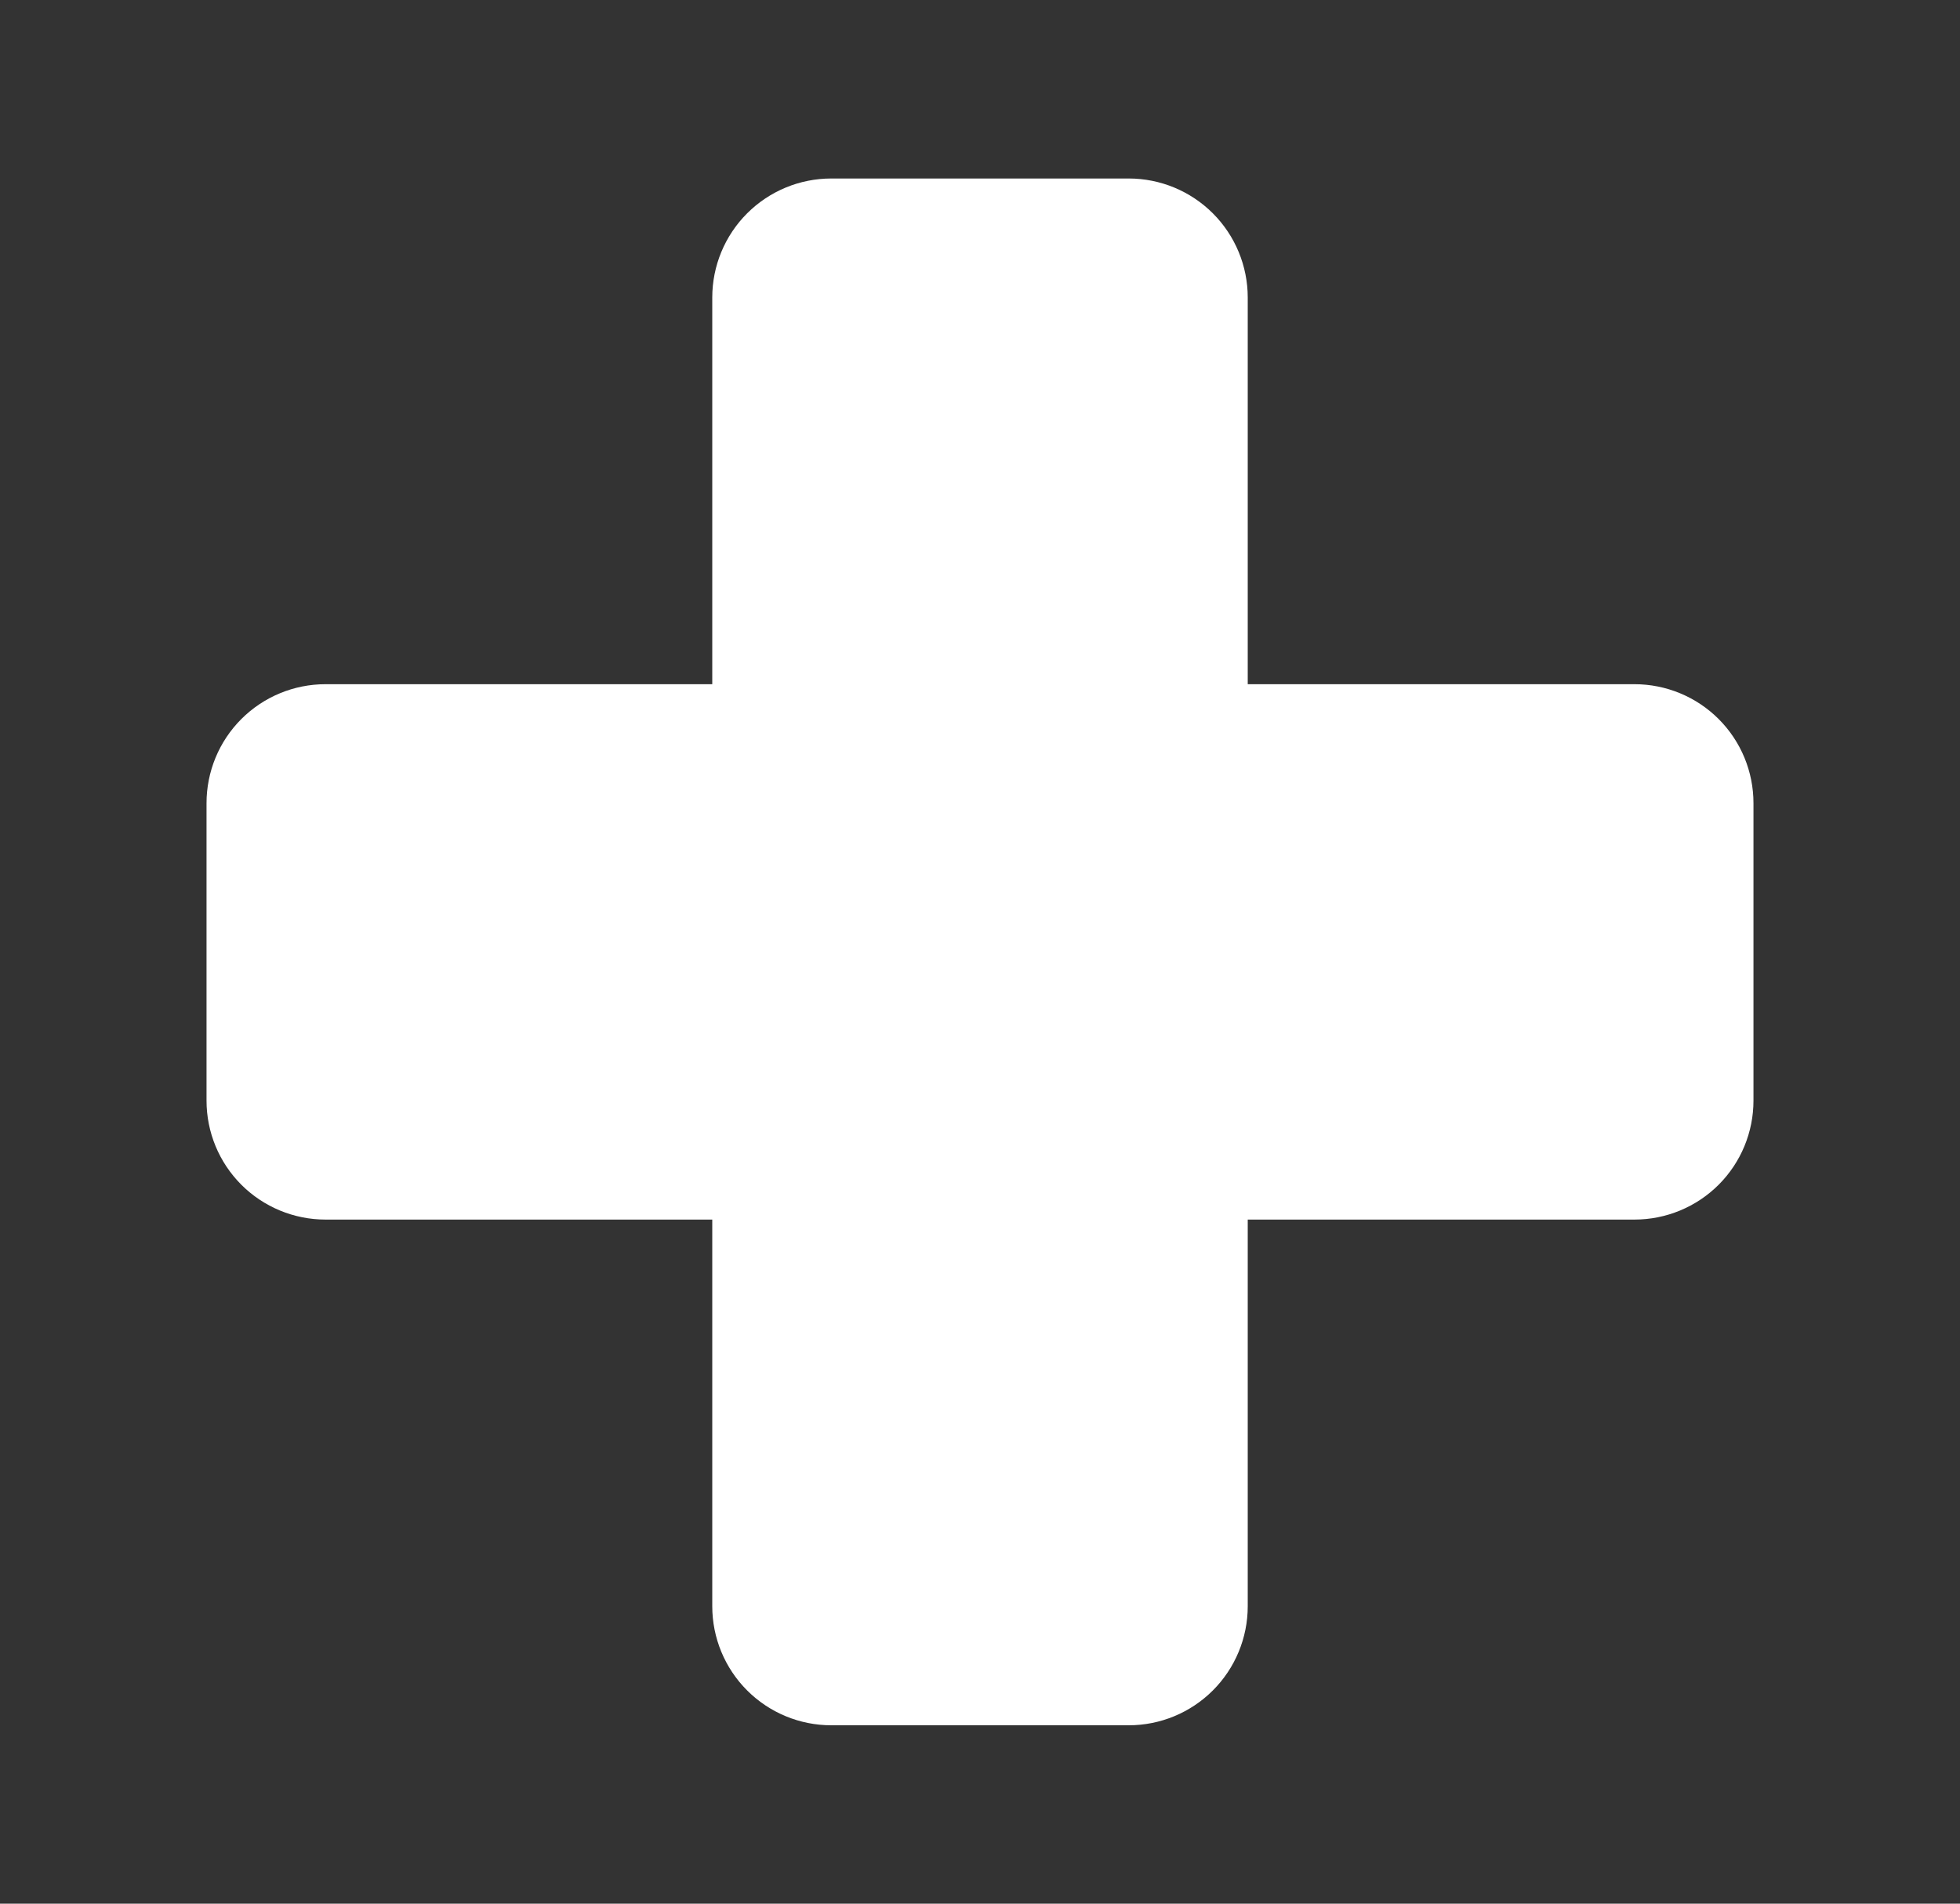 <svg width="35" height="34" viewBox="0 0 35 34" fill="none" xmlns="http://www.w3.org/2000/svg">
<rect x="0" y="0" width="35" height="34" fill="#333333" stroke="none"/>
<path d="M31.312 14.345V19.657C31.312 20.221 31.089 20.761 30.69 21.16C30.292 21.558 29.751 21.782 29.188 21.782H22.281V28.689C22.281 29.252 22.057 29.793 21.659 30.191C21.26 30.59 20.72 30.814 20.156 30.814H14.844C14.28 30.814 13.74 30.59 13.341 30.191C12.943 29.793 12.719 29.252 12.719 28.689V21.782H5.812C5.249 21.782 4.708 21.558 4.31 21.16C3.911 20.761 3.688 20.221 3.688 19.657V14.345C3.688 13.781 3.911 13.241 4.31 12.842C4.708 12.444 5.249 12.22 5.812 12.22H12.719V5.313C12.719 4.75 12.943 4.209 13.341 3.811C13.74 3.412 14.28 3.188 14.844 3.188H20.156C20.72 3.188 21.26 3.412 21.659 3.811C22.057 4.209 22.281 4.75 22.281 5.313V12.22H29.188C29.751 12.22 30.292 12.444 30.69 12.842C31.089 13.241 31.312 13.781 31.312 14.345Z" fill="white"/>
</svg>
